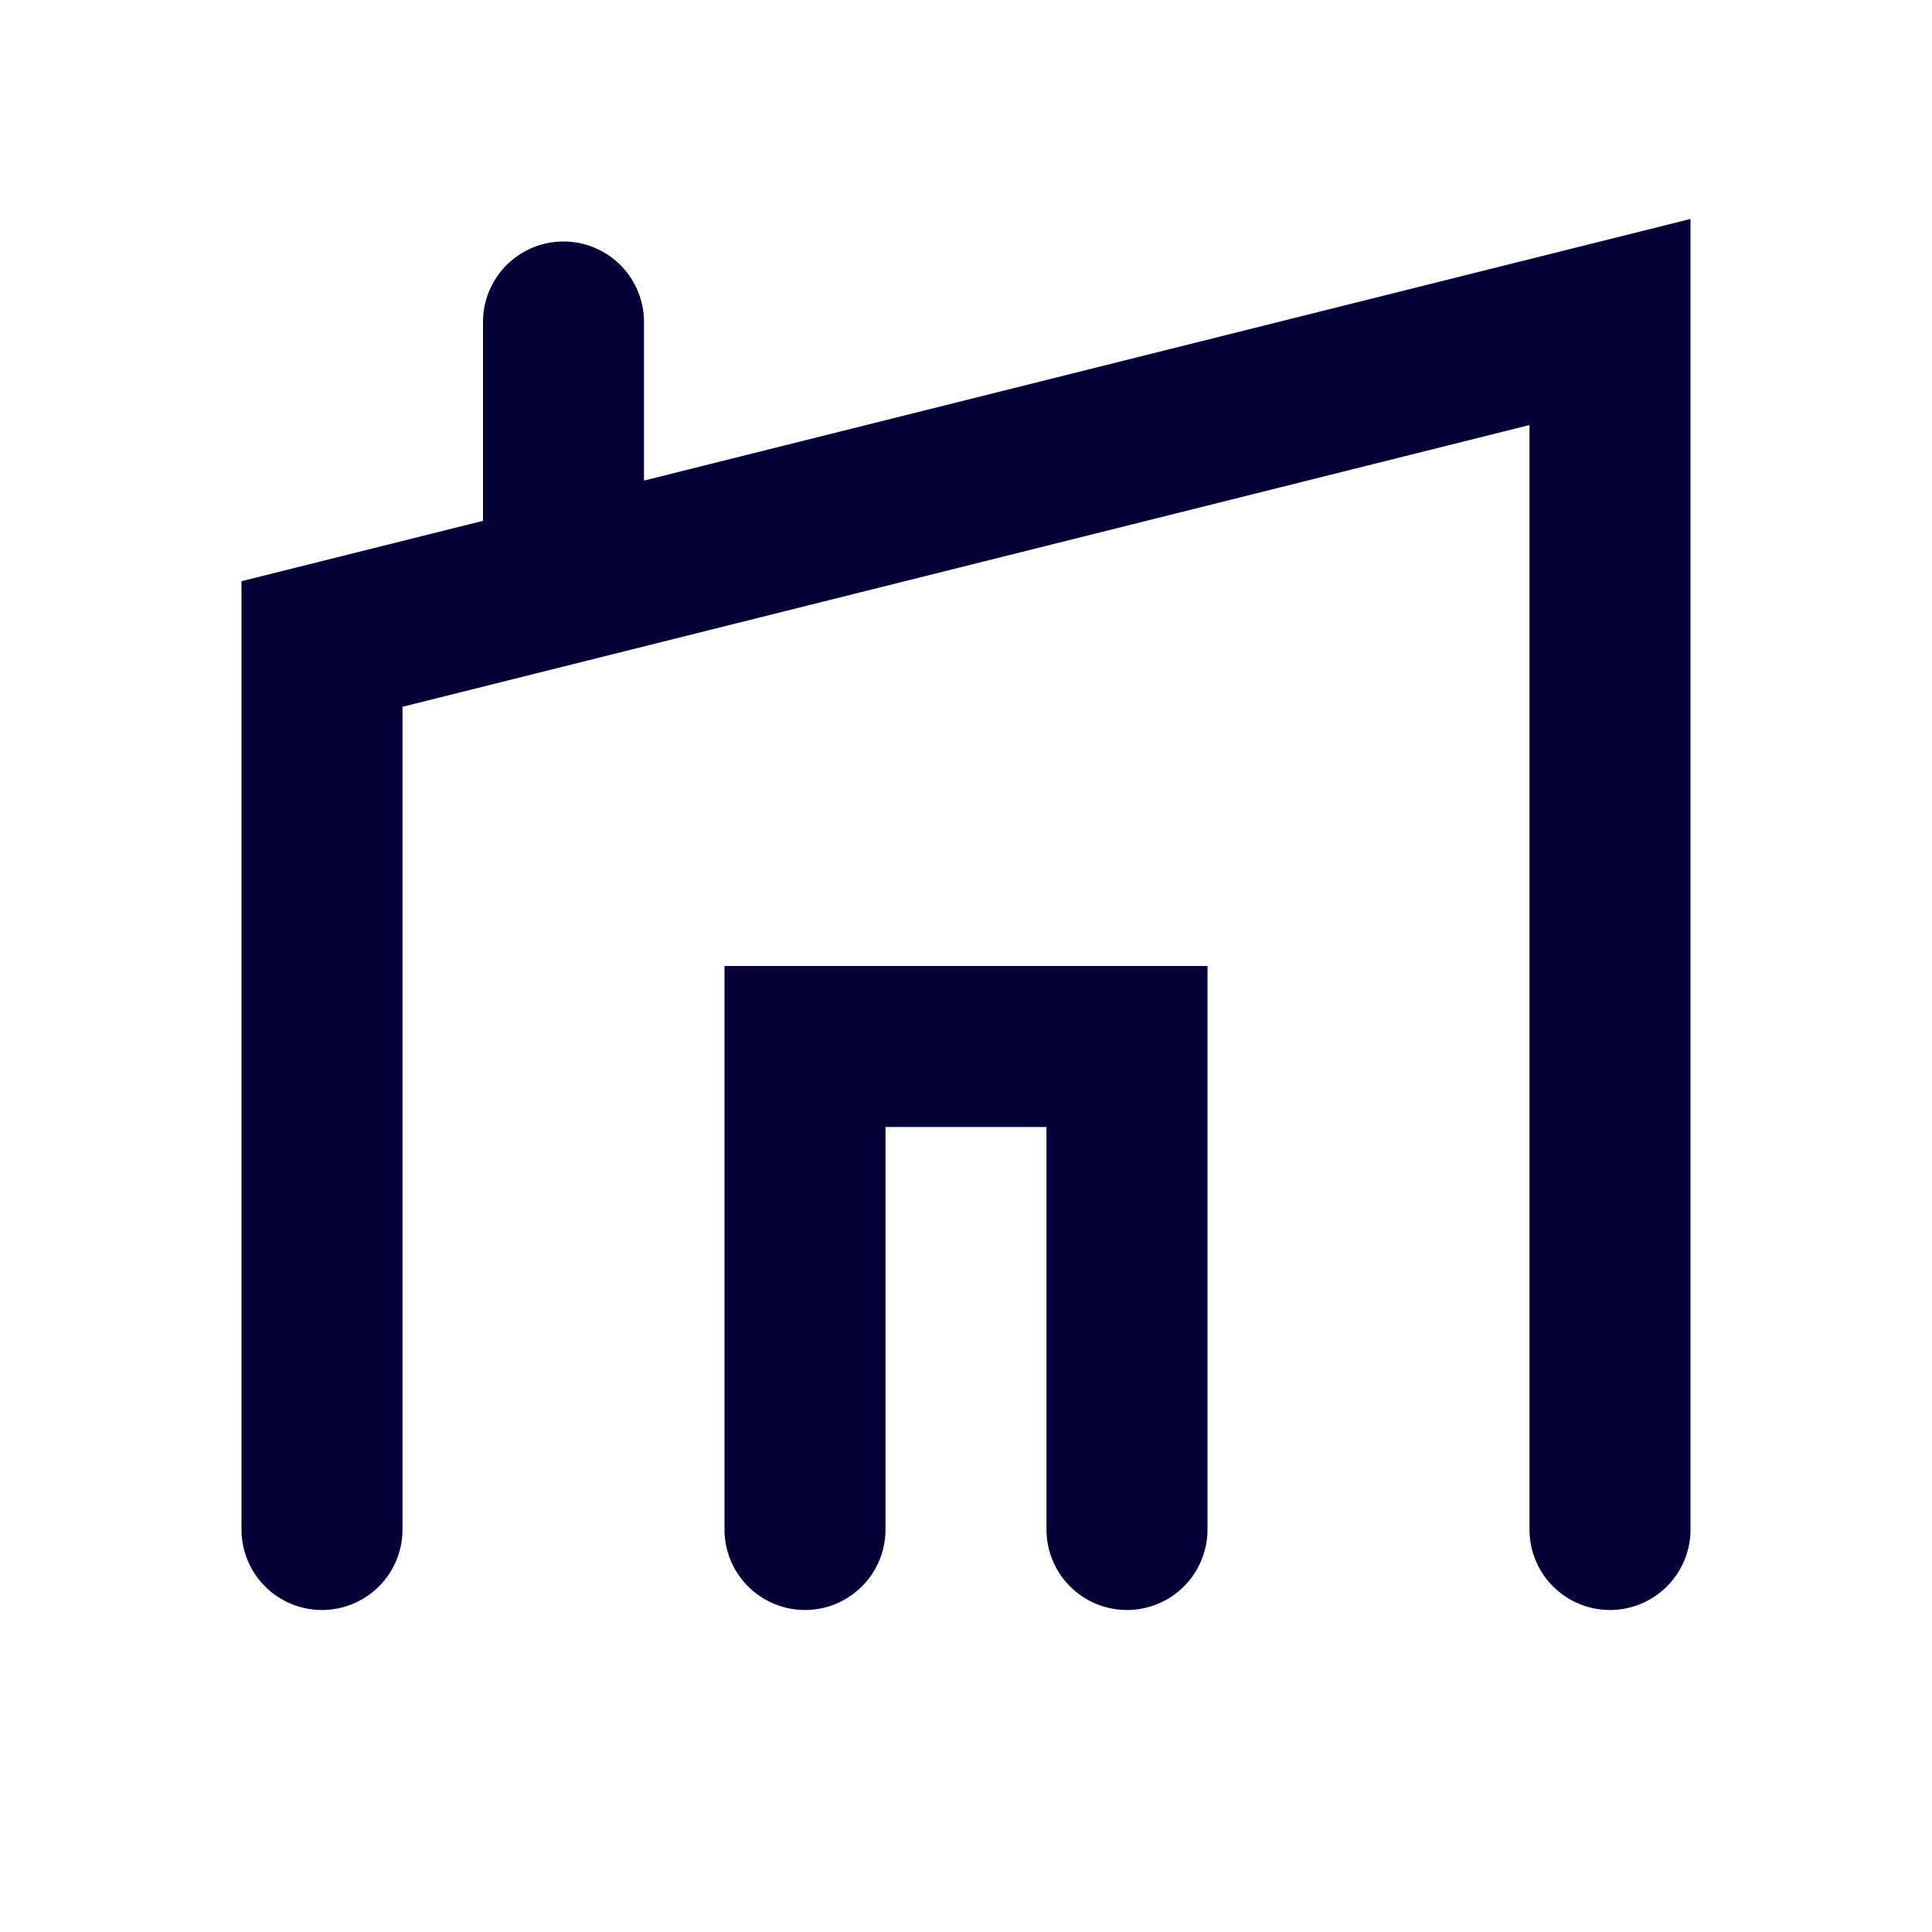 <svg width="24" height="24" fill="none" xmlns="http://www.w3.org/2000/svg"><path fill-rule="evenodd" clip-rule="evenodd" d="M5 8.78l14-3.5V19a1 1 0 102 0V2.72L8 5.97V4a1 1 0 10-2 0v2.47l-3 .75V19a1 1 0 102 0V8.78zM11 14h2v5a1 1 0 102 0v-7H9v7a1 1 0 102 0v-5z" fill="#050038"/></svg>